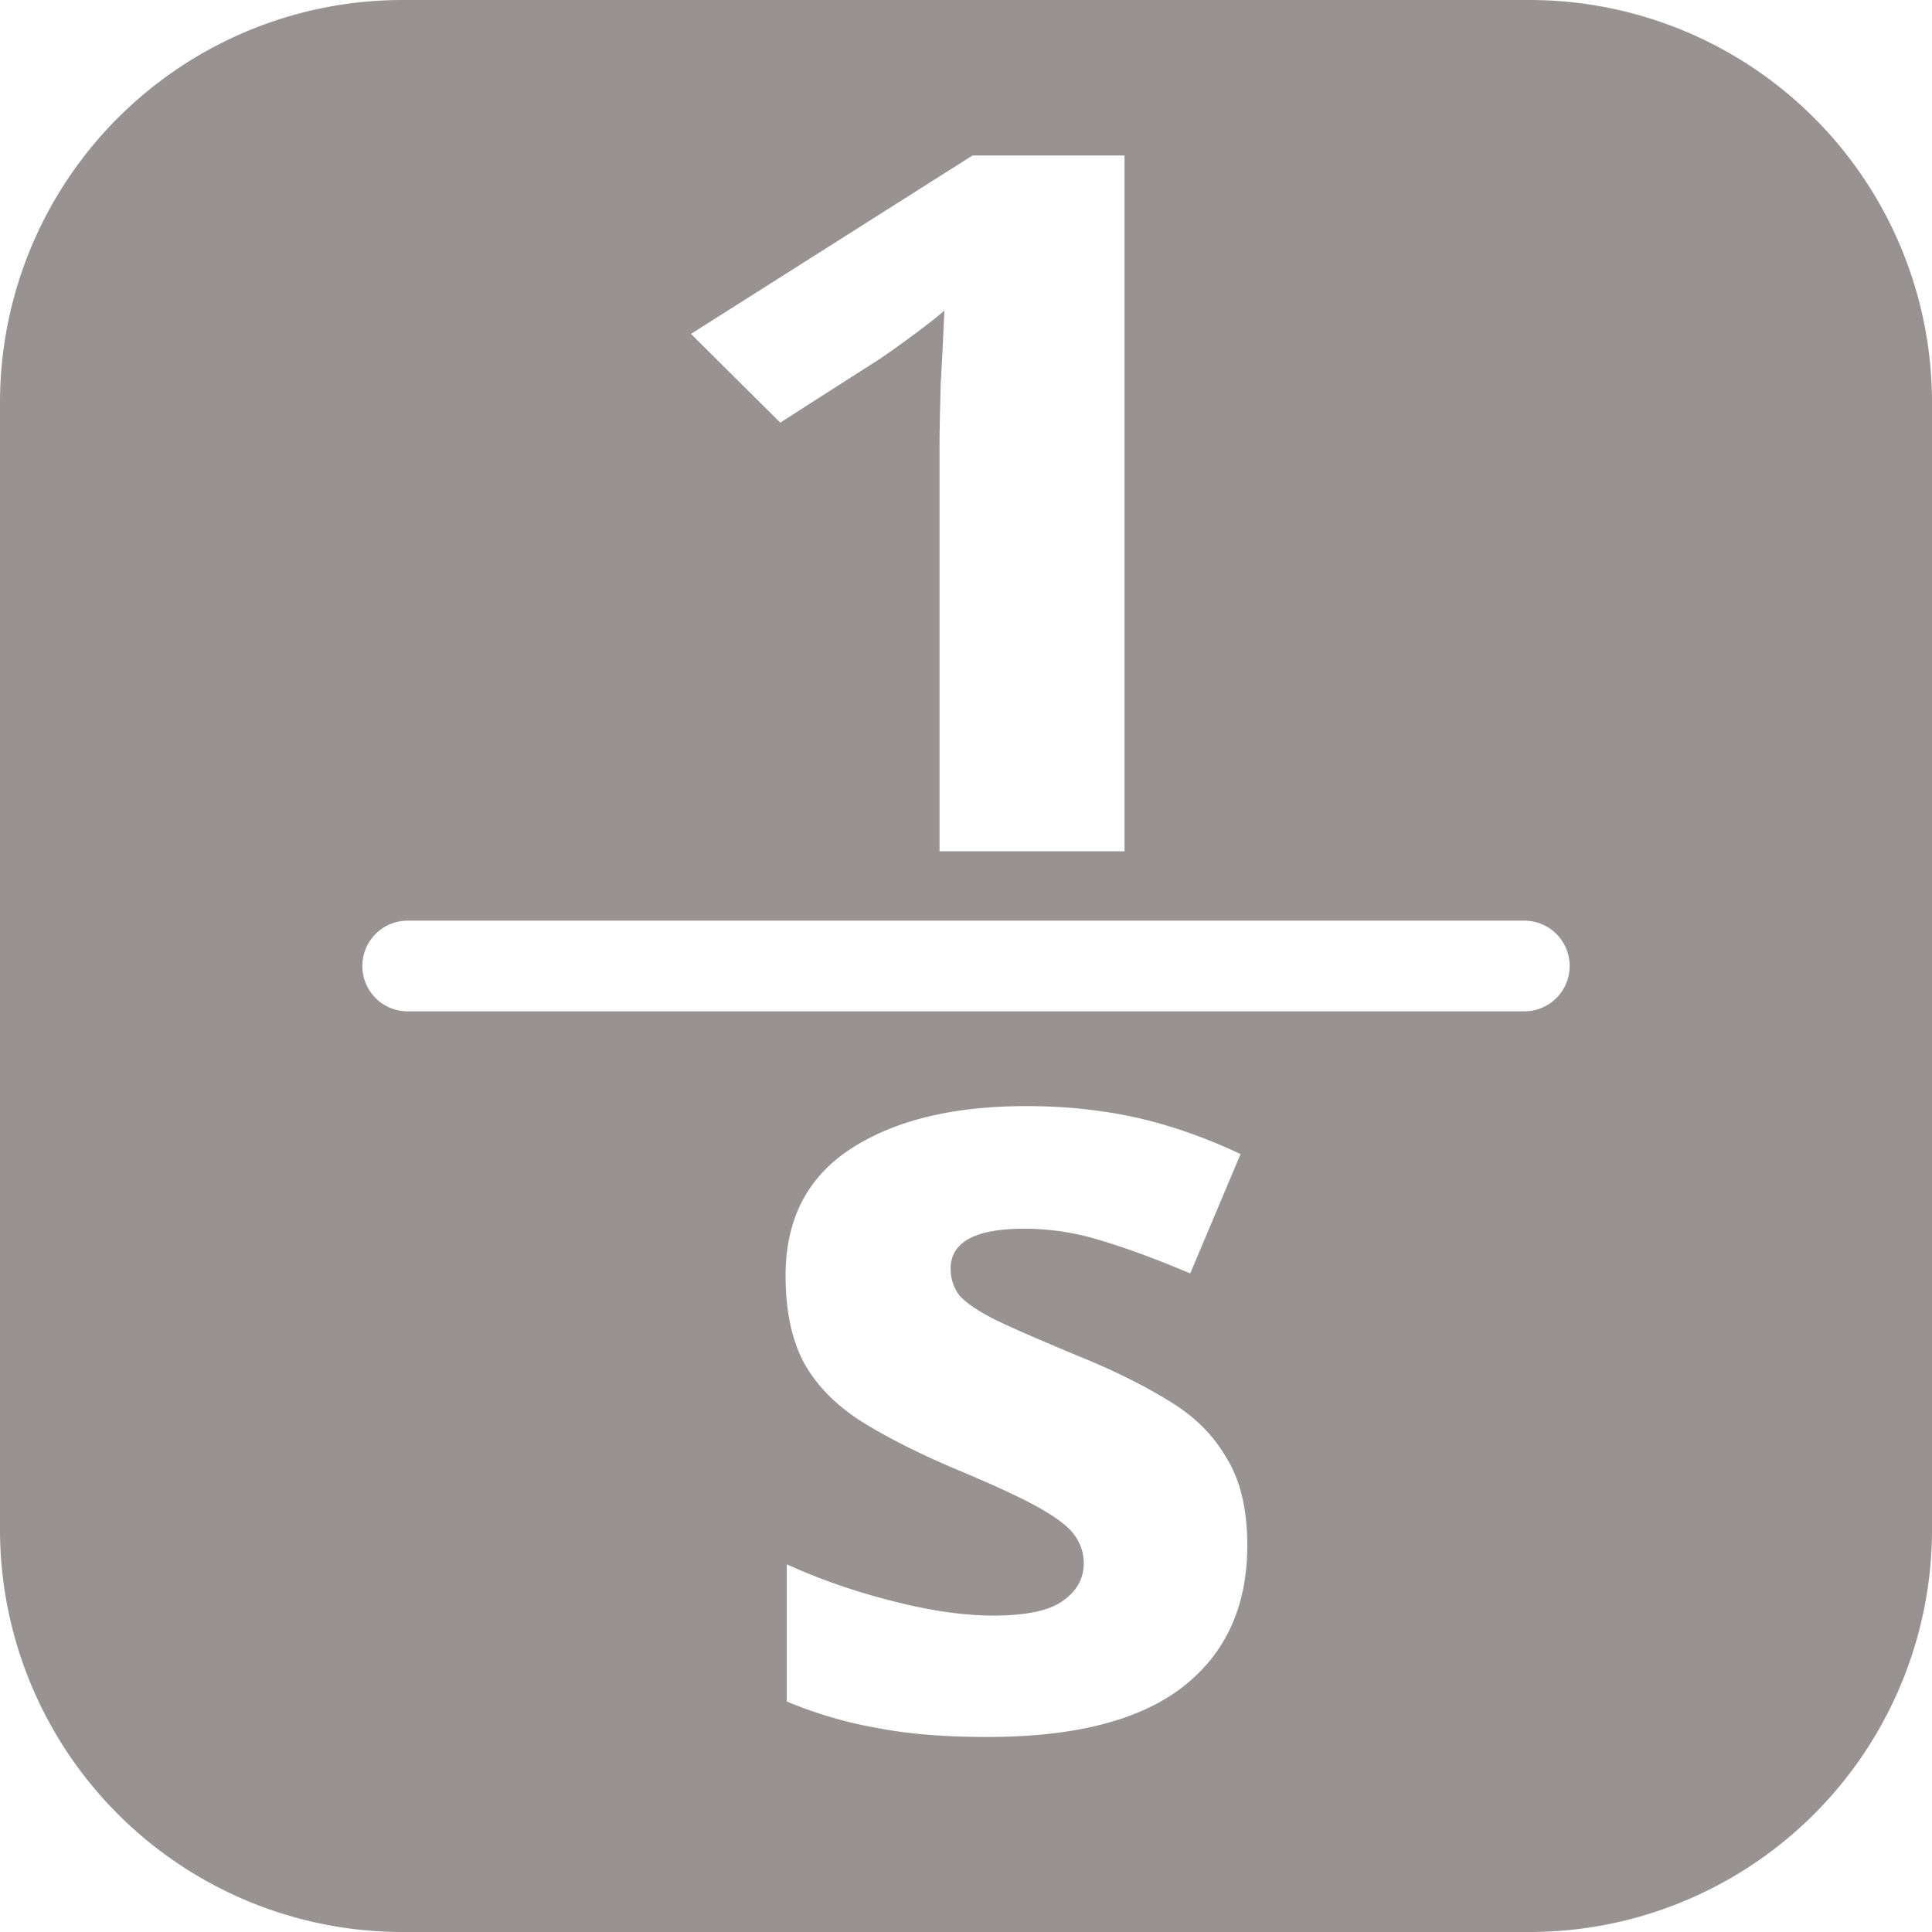 <?xml version="1.0" encoding="UTF-8" standalone="no"?>
<!-- Created with Inkscape (http://www.inkscape.org/) -->

<svg
   width="48"
   height="48"
   viewBox="0 0 12.7 12.7"
   version="1.1"
   id="svg2433"
   inkscape:export-filename="graphEditor.png"
   inkscape:export-xdpi="96"
   inkscape:export-ydpi="96"
   sodipodi:docname="graphEditor.svg"
   xmlns:inkscape="http://www.inkscape.org/namespaces/inkscape"
   xmlns:sodipodi="http://sodipodi.sourceforge.net/DTD/sodipodi-0.dtd"
   xmlns="http://www.w3.org/2000/svg"
   xmlns:svg="http://www.w3.org/2000/svg">
  <sodipodi:namedview
     id="namedview2435"
     pagecolor="#ffffff"
     bordercolor="#000000"
     borderopacity="0.25"
     inkscape:showpageshadow="2"
     inkscape:pageopacity="0.0"
     inkscape:pagecheckerboard="0"
     inkscape:deskcolor="#d1d1d1"
     inkscape:document-units="mm"
     showgrid="false"
     inkscape:zoom="7.1083738"
     inkscape:cx="14.700972"
     inkscape:cy="30.316358"
     inkscape:window-width="958"
     inkscape:window-height="1014"
     inkscape:window-x="0"
     inkscape:window-y="0"
     inkscape:window-maximized="1"
     inkscape:current-layer="svg2433" />
  <defs
     id="defs2430">
    <inkscape:path-effect
       effect="fillet_chamfer"
       id="path-effect3811"
       is_visible="true"
       lpeversion="1"
       nodesatellites_param="F,0,1,1,0,2.646,0,1 @ F,0,1,1,0,2.646,0,1 @ F,0,1,1,0,2.646,0,1 @ F,0,1,1,0,2.646,0,1 | F,0,0,1,0,0,0,1 @ F,0,0,1,0,0,0,1 @ F,0,0,1,0,0,0,1 @ F,0,0,1,0,0,0,1 @ F,0,0,1,0,0,0,1 @ F,0,0,1,0,0,0,1 @ F,0,0,1,0,0,0,1 @ F,0,0,1,0,0,0,1 @ F,0,0,1,0,0,0,1 @ F,0,0,1,0,0,0,1 @ F,0,0,1,0,0,0,1 | F,0,0,1,0,0,0,1 @ F,0,0,1,0,0,0,1 @ F,0,0,1,0,0,0,1 @ F,0,0,1,0,0,0,1 @ F,0,0,1,0,0,0,1 @ F,0,0,1,0,0,0,1 | F,0,0,1,0,0,0,1 @ F,0,0,1,0,0,0,1 @ F,0,0,1,0,0,0,1 @ F,0,0,1,0,0,0,1 @ F,0,0,1,0,0,0,1 @ F,0,0,1,0,0,0,1 @ F,0,0,1,0,0,0,1 @ F,0,0,1,0,0,0,1 @ F,0,0,1,0,0,0,1 @ F,0,0,1,0,0,0,1 @ F,0,0,1,0,0,0,1 @ F,0,0,1,0,0,0,1 @ F,0,0,1,0,0,0,1 @ F,0,0,1,0,0,0,1 @ F,0,0,1,0,0,0,1 @ F,0,0,1,0,0,0,1 @ F,0,0,1,0,0,0,1 @ F,0,0,1,0,0,0,1 @ F,0,0,1,0,0,0,1 @ F,0,0,1,0,0,0,1 @ F,0,0,1,0,0,0,1 @ F,0,0,1,0,0,0,1 @ F,0,0,1,0,0,0,1 @ F,0,0,1,0,0,0,1 @ F,0,0,1,0,0,0,1 @ F,0,0,1,0,0,0,1 @ F,0,0,1,0,0,0,1 @ F,0,0,1,0,0,0,1 @ F,0,0,1,0,0,0,1"
       unit="px"
       method="auto"
       mode="F"
       radius="10"
       chamfer_steps="1"
       flexible="false"
       use_knot_distance="true"
       apply_no_radius="true"
       apply_with_radius="true"
       only_selected="true"
       hide_knots="false" />
  </defs>
  <path
     id="rect3650"
     style="display:inline;fill:#999292;fill-opacity:1;stroke-width:0.3"
     d="M 0,2.646 V 10.054 A 2.646,2.646 45 0 0 2.646,12.7 H 10.054 A 2.646,2.646 135 0 0 12.7,10.054 V 2.646 A 2.646,2.646 45 0 0 10.054,0 H 2.646 A 2.646,2.646 135 0 0 0,2.646 Z M 6.393,1.022 H 7.392 V 5.596 H 6.176 V 2.951 c 0,-0.111 0.003,-0.256 0.008,-0.436 0.011,-0.179 0.018,-0.338 0.024,-0.474 -0.027,0.026 -0.086,0.072 -0.177,0.141 -0.086,0.064 -0.166,0.122 -0.241,0.173 L 5.129,2.778 4.542,2.195 Z M 2.68,6.052 H 10.02 c 0.165,0 0.298,0.133 0.298,0.298 0,0.165 -0.133,0.298 -0.298,0.298 H 2.68 c -0.165,0 -0.298,-0.133 -0.298,-0.298 0,-0.165 0.133,-0.298 0.298,-0.298 z m 4.067,1.219 c 0.249,0 0.486,0.024 0.711,0.073 0.225,0.049 0.457,0.13 0.697,0.242 L 7.824,8.371 C 7.628,8.288 7.444,8.218 7.268,8.164 7.092,8.106 6.913,8.077 6.732,8.077 c -0.323,0 -0.483,0.088 -0.483,0.264 0,0.064 0.019,0.122 0.058,0.175 0.044,0.049 0.124,0.104 0.241,0.162 0.122,0.059 0.301,0.136 0.536,0.234 0.23,0.093 0.428,0.191 0.594,0.293 0.166,0.098 0.293,0.222 0.381,0.373 0.093,0.147 0.14,0.34 0.14,0.58 0,0.406 -0.145,0.718 -0.433,0.938 -0.283,0.215 -0.708,0.322 -1.275,0.322 -0.279,0 -0.518,-0.019 -0.718,-0.058 -0.2,-0.034 -0.401,-0.092 -0.601,-0.175 V 10.283 c 0.215,0.098 0.447,0.179 0.697,0.242 0.249,0.064 0.469,0.095 0.66,0.095 0.215,0 0.367,-0.032 0.455,-0.095 0.093,-0.064 0.14,-0.147 0.14,-0.249 0,-0.068 -0.021,-0.13 -0.06,-0.184 C 7.027,10.039 6.95,9.978 6.828,9.91 6.706,9.841 6.515,9.754 6.256,9.646 6.007,9.539 5.802,9.433 5.641,9.33 5.479,9.222 5.359,9.096 5.28,8.949 5.202,8.798 5.164,8.61 5.164,8.385 c 0,-0.371 0.145,-0.651 0.433,-0.836 C 5.885,7.363 6.268,7.271 6.747,7.271 Z"
     sodipodi:nodetypes="cccccccccscccccccssssssssscccsscccccscscccsscscscccsss"
     inkscape:original-d="M 0,0 V 12.7 H 12.7 V 0 Z M 6.3931976,1.0223835 H 7.3915933 V 5.5960408 H 6.1756993 V 2.951097 c 0,-0.1110265 0.0025,-0.2564334 0.00786,-0.435785 0.010725,-0.1793516 0.018204,-0.3377106 0.02358,-0.4743591 -0.026833,0.025622 -0.085648,0.072418 -0.1768806,0.1407435 -0.085868,0.064054 -0.1659478,0.1218199 -0.2410834,0.1730632 L 5.128825,2.7780342 4.5418417,2.1952499 Z M 2.6799398,6.051827 H 10.02006 c 0.16511,0 0.297656,0.1330627 0.297656,0.298173 0,0.1651102 -0.132546,0.298173 -0.297656,0.298173 H 2.6799398 c -0.1651104,0 -0.2976563,-0.1330628 -0.2976563,-0.298173 0,-0.1651103 0.1325459,-0.298173 0.2976563,-0.298173 z m 4.0666806,1.2190471 c 0.2492127,0 0.4862481,0.023908 0.7110283,0.072774 0.2247811,0.048866 0.4572724,0.1297892 0.696712,0.2421789 L 7.8238996,8.3708203 C 7.6284386,8.2877494 7.4438765,8.2181828 7.2679615,8.1644311 7.0920466,8.105793 6.9131059,8.0773421 6.7323045,8.0773421 c -0.3225107,0 -0.4831652,0.087738 -0.4831652,0.2636532 0,0.063526 0.019369,0.1216192 0.058456,0.1753702 0.043979,0.048866 0.1237084,0.1036098 0.240986,0.1622482 0.122164,0.058638 0.3011038,0.1360987 0.535657,0.233828 0.2296661,0.092845 0.4279724,0.1908609 0.5941143,0.293478 0.1661427,0.09773 0.2926095,0.2219277 0.380567,0.373409 0.092845,0.1465959 0.13958,0.3403585 0.13958,0.5797983 0,0.405581 -0.1447536,0.717804 -0.4330589,0.937698 -0.2834186,0.215009 -0.7084806,0.322111 -1.2753174,0.322111 -0.2785319,0 -0.5178387,-0.01939 -0.7181861,-0.05845 -0.2003469,-0.03421 -0.4009247,-0.0923 -0.6012721,-0.175361 V 10.2832 c 0.2150065,0.09773 0.4474995,0.178655 0.696712,0.242179 0.2492127,0.06353 0.4691548,0.09544 0.6597292,0.09544 0.2150065,0 0.3665756,-0.03192 0.4545331,-0.09544 0.092845,-0.06353 0.13958,-0.146721 0.13958,-0.249337 0,-0.06841 -0.020547,-0.12997 -0.059649,-0.183723 C 7.0273669,10.038568 6.9499075,9.9782018 6.8277444,9.9097905 6.7055814,9.8413791 6.5152831,9.7536409 6.2562973,9.6461374 6.0070846,9.538634 5.8019644,9.4326094 5.6407092,9.3299925 5.4794539,9.222489 5.3586075,9.0960211 5.2804232,8.9494254 5.2022388,8.7979432 5.1635091,8.6099163 5.1635091,8.3851361 c 0,-0.3713758 0.1447536,-0.6506051 0.433059,-0.8362932 C 5.884873,7.3631556 6.267741,7.2708741 6.7466204,7.2708741 Z"
     inkscape:path-effect="#path-effect3811" />
</svg>
